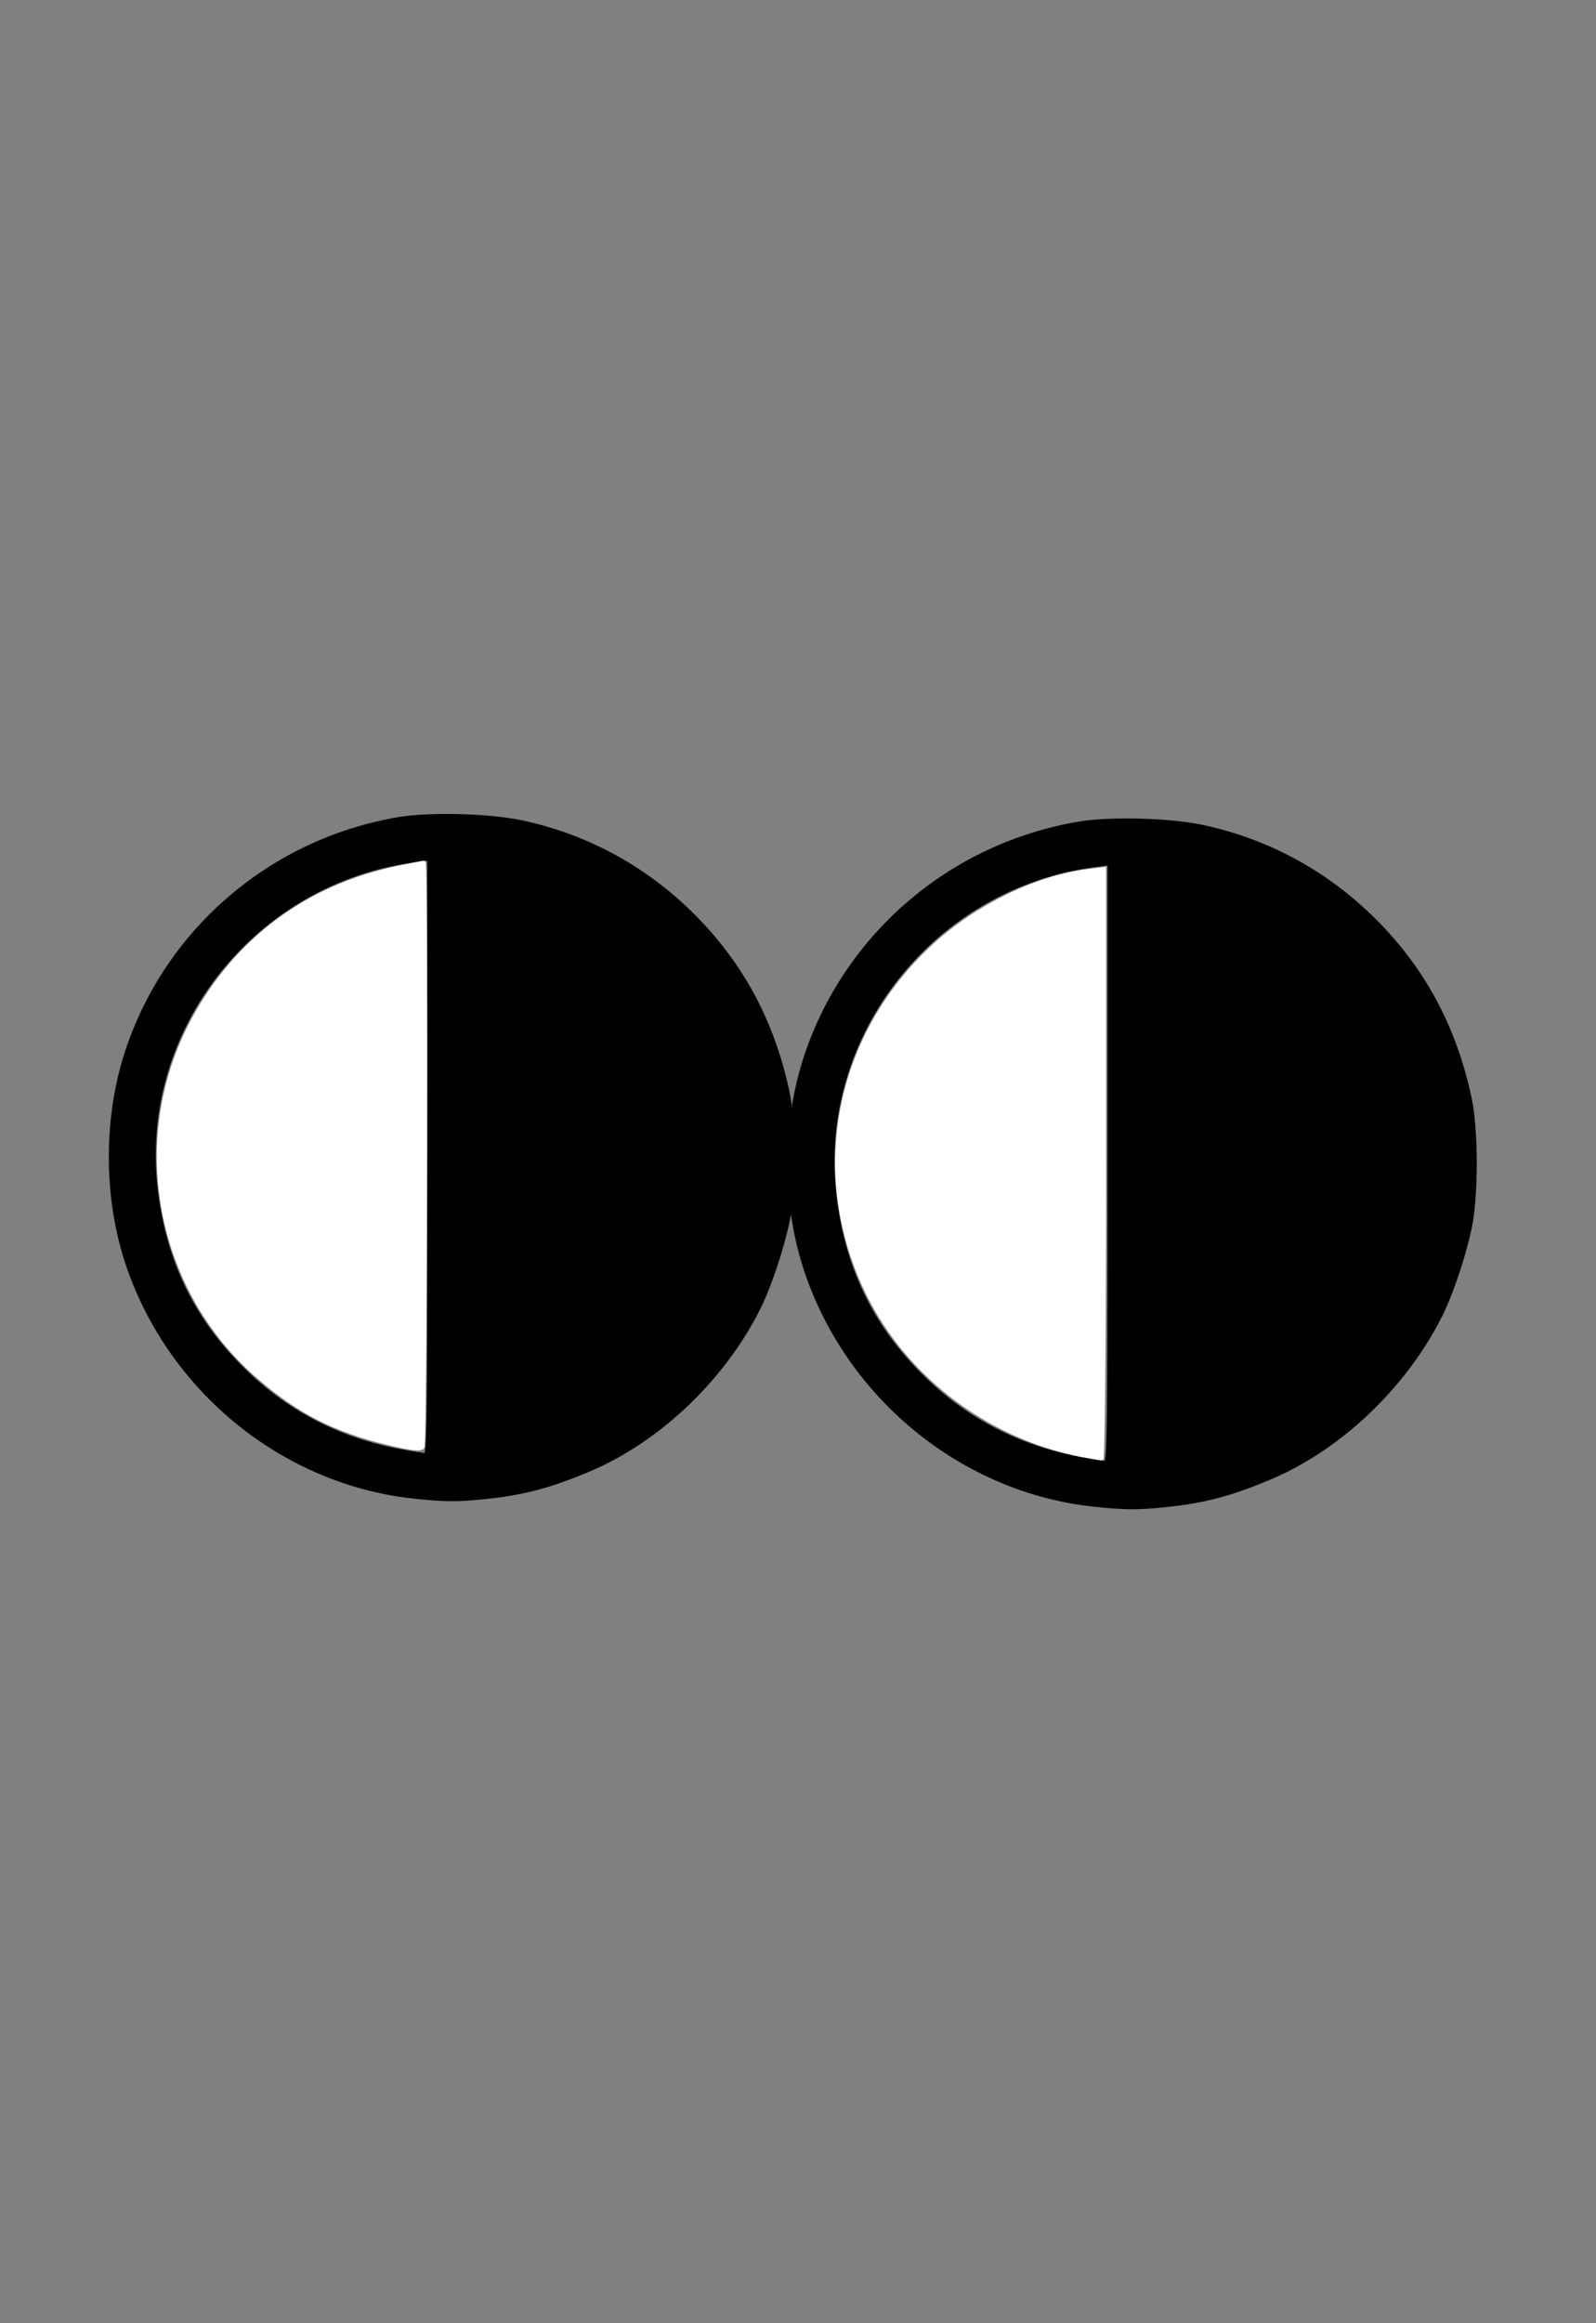 <?xml version="1.0" encoding="UTF-8" standalone="no"?>
<svg
   xmlns:dc="http://purl.org/dc/elements/1.1/"
   xmlns:cc="http://creativecommons.org/ns#"
   xmlns:rdf="http://www.w3.org/1999/02/22-rdf-syntax-ns#"
   xmlns:svg="http://www.w3.org/2000/svg"
   xmlns="http://www.w3.org/2000/svg"
   xmlns:xlink="http://www.w3.org/1999/xlink"
   xmlns:sodipodi="http://sodipodi.sourceforge.net/DTD/sodipodi-0.dtd"
   xmlns:inkscape="http://www.inkscape.org/namespaces/inkscape"
   width="88"
   height="128"
   id="svg2"
   version="1.1"
   inkscape:version="0.48.4 r9939"
   sodipodi:docname="retencion_doble_hormigon_menu.svg">
  <rect width="100%" height="100%" fill="#808080" stroke="none"/>
  <sodipodi:namedview
     pagecolor="#ffffff"
     bordercolor="#666666"
     borderopacity="1"
     objecttolerance="10"
     gridtolerance="10"
     guidetolerance="10"
     inkscape:pageopacity="0"
     inkscape:pageshadow="2"
     inkscape:window-width="1364"
     inkscape:window-height="718"
     id="namedview647"
     showgrid="true"
     fit-margin-top="0"
     fit-margin-left="0"
     fit-margin-right="0"
     fit-margin-bottom="0"
     inkscape:zoom="81.18985"
     inkscape:cx="86.026591"
     inkscape:cy="62.757265"
     inkscape:window-x="0"
     inkscape:window-y="25"
     inkscape:window-maximized="1"
     inkscape:current-layer="layer4"
     showguides="true"
     inkscape:guide-bbox="true">
    <inkscape:grid
       type="xygrid"
       id="grid3626"
       empspacing="5"
       visible="true"
       enabled="true"
       snapvisiblegridlinesonly="true" />
    <sodipodi:guide
       orientation="1,0"
       position="64,69"
       id="guide3036" />
    <sodipodi:guide
       orientation="0,1"
       position="64.518,64"
       id="guide3038" />
  </sodipodi:namedview>
  <desc
     id="desc4">/home/snappler/Escritorio/Simbolos-C DXF_2000.dxf - scale = 0.536199</desc>
  <defs
     id="defs6">
    <marker
       id="DistanceX"
       orient="auto"
       refX="0"
       refY="0"
       style="overflow:visible">
      <path
         d="M 3,-3 -3,3 M 0,-5 0,5"
         style="stroke:#000000;stroke-width:0.5"
         id="path9"
         inkscape:connector-curvature="0" />
    </marker>
    <pattern
       height="8"
       id="Hatch"
       patternUnits="userSpaceOnUse"
       width="8"
       x="0"
       y="0">
      <path
         d="M8 4 l-4,4"
         linecap="square"
         stroke="#000000"
         stroke-width="0.25"
         id="path12" />
      <path
         d="M6 2 l-4,4"
         linecap="square"
         stroke="#000000"
         stroke-width="0.25"
         id="path14" />
      <path
         d="M4 0 l-4,4"
         linecap="square"
         stroke="#000000"
         stroke-width="0.25"
         id="path16" />
    </pattern>
    <symbol
       id="*MODEL_SPACE" />
    <symbol
       id="*PAPER_SPACE" />
    <symbol
       id="POSTE-RD">
      <path
         d="m -10769658,11642373 7,0"
         style="fill:none;stroke:#000000"
         id="path21"
         inkscape:connector-curvature="0" />
      <path
         d="m -10769666,11642377 6,-8"
         style="fill:none;stroke:#000000"
         id="path23"
         inkscape:connector-curvature="0" />
      <path
         d="m -10769658,11642373 a 5,5 0 1 0 -10,0 5,5 0 1 0 10,0 z"
         style="fill:none;stroke:#000000"
         id="path25"
         inkscape:connector-curvature="0" />
      <path
         d="m -10769659,11642376 -8,-6"
         style="fill:none;stroke:#000000"
         id="path27"
         inkscape:connector-curvature="0" />
      <path
         d="m -10769645,11642373 -6,-2 0,4 z"
         style="fill:#000000"
         id="path29"
         inkscape:connector-curvature="0" />
    </symbol>
    <symbol
       id="POSTE-CP">
      <path
         d="m -10769658,11642373 a 5,5 0 1 0 -10,0 5,5 0 1 0 10,0 z"
         style="fill:none;stroke:#000000"
         id="path32"
         inkscape:connector-curvature="0" />
      <path
         d="m -10769666,11642377 6,-8"
         style="fill:none;stroke:#000000"
         id="path34"
         inkscape:connector-curvature="0" />
      <path
         d="m -10769648,11642370 0,6"
         style="fill:none;stroke:#000000"
         id="path36"
         inkscape:connector-curvature="0" />
      <path
         d="m -10769659,11642375 11,1"
         style="fill:none;stroke:#000000"
         id="path38"
         inkscape:connector-curvature="0" />
      <path
         d="m -10769659,11642371 11,-1"
         style="fill:none;stroke:#000000"
         id="path40"
         inkscape:connector-curvature="0" />
      <path
         d="m -10769659,11642376 -8,-6"
         style="fill:none;stroke:#000000"
         id="path42"
         inkscape:connector-curvature="0" />
    </symbol>
    <symbol
       id="POSTE-MA">
      <path
         d="m -10769658,11642373 a 5,5 0 1 0 -10,0 5,5 0 1 0 10,0 z"
         style="fill:none;stroke:#000000"
         id="path45"
         inkscape:connector-curvature="0" />
      <path
         d="m -10769659,11642376 -8,-6"
         style="fill:none;stroke:#000000"
         id="path47"
         inkscape:connector-curvature="0" />
      <path
         d="m -10769666,11642377 6,-8"
         style="fill:none;stroke:#000000"
         id="path49"
         inkscape:connector-curvature="0" />
    </symbol>
    <symbol
       id="POSTE-HA">
      <path
         d="m -10769656,11642373 a 7.22,7.22 0 1 0 -14,0 7.22,7.22 0 1 0 14,0 z"
         style="fill:none;stroke:#000000"
         id="path52"
         inkscape:connector-curvature="0" />
      <path
         d="m -10769663,11642366 0,14"
         style="fill:none;stroke:#000000"
         id="path54"
         inkscape:connector-curvature="0" />
      <path
         d="m -10769656,11642373 -7,-7 0,14 z"
         style="fill:#000000"
         id="path56"
         inkscape:connector-curvature="0" />
    </symbol>
    <symbol
       id="PAT">
      <path
         d="m -10769663,11642373 0,8"
         style="fill:none;stroke:#000000"
         id="path59"
         inkscape:connector-curvature="0" />
      <path
         d="m -10769663,11642381 5,0"
         style="fill:none;stroke:#000000"
         id="path61"
         inkscape:connector-curvature="0" />
      <path
         d="m -10769663,11642383 4,0"
         style="fill:none;stroke:#000000"
         id="path63"
         inkscape:connector-curvature="0" />
      <path
         d="m -10769663,11642384 3,0"
         style="fill:none;stroke:#000000"
         id="path65"
         inkscape:connector-curvature="0" />
      <path
         d="m -10769663,11642386 2,0"
         style="fill:none;stroke:#000000"
         id="path67"
         inkscape:connector-curvature="0" />
      <path
         d="m -10769663,11642381 -5,0"
         style="fill:none;stroke:#000000"
         id="path69"
         inkscape:connector-curvature="0" />
      <path
         d="m -10769663,11642386 -2,0"
         style="fill:none;stroke:#000000"
         id="path71"
         inkscape:connector-curvature="0" />
      <path
         d="m -10769663,11642384 -3,0"
         style="fill:none;stroke:#000000"
         id="path73"
         inkscape:connector-curvature="0" />
      <path
         d="m -10769663,11642383 -4,0"
         style="fill:none;stroke:#000000"
         id="path75"
         inkscape:connector-curvature="0" />
    </symbol>
  </defs>
  <g
     inkscape:groupmode="layer"
     inkscape:label="0"
     id="g77"
     transform="translate(0.5,-924.862)"
     style="display:none">
    <use
       x="10769797"
       y="-11642841"
       xlink:href="#POSTE-HA"
       id="use363"
       width="744.094"
       height="1052.362"
       transform="matrix(1.297,0,0,1.297,-88.938,1595.13)"
       style="stroke-width:1.892;stroke-miterlimit:4;stroke-dasharray:none" />
    <use
       x="10769764"
       y="-11642841"
       xlink:href="#POSTE-HA"
       id="use365"
       width="744.094"
       height="1052.362"
       transform="matrix(1.297,0,0,1.297,-88.938,1595.13)"
       style="stroke-width:1.892;stroke-miterlimit:4;stroke-dasharray:none" />
  </g>
  <g
     inkscape:groupmode="layer"
     id="layer4"
     inkscape:label="a">
    <g
       style="display:inline"
       id="g3030"
       transform="matrix(1.005,0,0,1.005,-20.471,3.601)">
      <path
         inkscape:connector-curvature="0"
         id="path5340-5"
         d="m 43.105,78.423 c -7.1,-0.743 -13.324,-5.767 -15.668,-12.647 -1.26,-3.699 -1.26,-8.164 0,-11.862 2.242,-6.581 7.928,-11.394 14.831,-12.554 1.679,-0.282 4.887,-0.201 6.657,0.168 3.703,0.773 7.041,2.627 9.698,5.387 2.527,2.626 4.13,5.694 4.917,9.415 0.364,1.721 0.364,5.309 0,7.03 -0.326,1.543 -1.018,3.599 -1.601,4.76 -1.939,3.861 -5.454,7.208 -9.262,8.821 -2.107,0.892 -3.584,1.285 -5.638,1.5 -1.588,0.166 -2.215,0.163 -3.934,-0.016 l 0,0 z m 0.859,-18.583 0,-16.407 -0.769,0.097 c -8.866,1.122 -15.31,9.196 -14.338,17.963 0.441,3.972 1.963,7.186 4.703,9.929 2.441,2.443 5.365,3.968 8.824,4.6 0.587,0.107 1.182,0.202 1.323,0.211 0.243,0.015 0.256,-0.857 0.256,-16.391 l 0,0 z m 3.844,16.164 c -0.101,-0.041 -0.265,-0.041 -0.366,0 -0.101,0.041 -0.018,0.074 0.183,0.074 0.201,0 0.284,-0.033 0.183,-0.074 z m 0.732,-0.146 c -0.101,-0.041 -0.265,-0.041 -0.366,0 -0.101,0.041 -0.018,0.074 0.183,0.074 0.201,0 0.284,-0.033 0.183,-0.074 z m 0.656,-0.138 c -0.049,-0.049 -0.175,-0.054 -0.281,-0.012 -0.117,0.047 -0.082,0.081 0.088,0.088 0.154,0.006 0.241,-0.028 0.192,-0.077 l 0,-1.2e-5 z m 0.586,-0.146 c -0.049,-0.049 -0.175,-0.054 -0.281,-0.012 -0.117,0.047 -0.082,0.081 0.088,0.088 0.154,0.006 0.241,-0.028 0.192,-0.077 l 0,-1.2e-5 z m 2.367,-0.878 c 3.153,-1.466 5.964,-4.178 7.581,-7.313 0.331,-0.641 0.643,-1.331 0.693,-1.532 0.05,-0.201 -0.137,0.113 -0.415,0.698 -1.219,2.562 -3.109,4.887 -5.192,6.385 -1.094,0.787 -2.953,1.822 -4.043,2.251 -0.334,0.132 -0.352,0.154 -0.073,0.093 0.201,-0.044 0.853,-0.306 1.449,-0.583 l 0,0 z m 8.785,-10.31 c -0.002,-0.121 -0.093,0.011 -0.202,0.293 -0.257,0.669 -0.254,0.932 0.006,0.366 0.111,-0.242 0.199,-0.538 0.197,-0.659 l 0,0 z m 0.118,-0.613 c -0.047,-0.117 -0.081,-0.082 -0.088,0.088 -0.006,0.154 0.028,0.241 0.077,0.192 0.049,-0.049 0.054,-0.175 0.012,-0.281 l 0,0 z m 0.146,-0.586 c -0.047,-0.117 -0.081,-0.082 -0.088,0.088 -0.006,0.154 0.028,0.241 0.077,0.192 0.049,-0.049 0.054,-0.175 0.012,-0.281 l 0,0 z m 0.143,-0.888 c -0.041,-0.101 -0.074,-0.018 -0.074,0.183 0,0.201 0.033,0.284 0.074,0.183 0.041,-0.101 0.041,-0.265 0,-0.366 z m 0.158,-3.442 c -0.028,-0.544 -0.051,-0.099 -0.051,0.989 0,1.087 0.023,1.532 0.051,0.989 0.028,-0.544 0.028,-1.433 0,-1.977 z m -0.158,-1.831 c -0.041,-0.101 -0.074,-0.018 -0.074,0.183 0,0.201 0.033,0.284 0.074,0.183 0.041,-0.101 0.041,-0.265 0,-0.366 z m -0.143,-0.723 c -0.047,-0.117 -0.081,-0.082 -0.088,0.088 -0.006,0.154 0.028,0.241 0.077,0.192 0.049,-0.049 0.054,-0.175 0.012,-0.281 l 0,0 z m -0.146,-0.586 c -0.047,-0.117 -0.081,-0.082 -0.088,0.088 -0.006,0.154 0.028,0.241 0.077,0.192 0.049,-0.049 0.054,-0.175 0.012,-0.281 l 0,0 z m -0.246,-0.924 c -0.229,-0.694 -0.334,-0.589 -0.117,0.117 0.091,0.298 0.195,0.513 0.23,0.478 0.035,-0.035 -0.016,-0.303 -0.112,-0.595 z m -0.789,-1.92 c -1.864,-3.925 -5.408,-7.149 -9.321,-8.48 -1.449,-0.493 -1.653,-0.45 -0.287,0.06 1.506,0.562 3.404,1.537 4.383,2.249 2.016,1.468 4.141,4.078 5.157,6.337 0.266,0.592 0.511,1.05 0.543,1.017 0.032,-0.032 -0.182,-0.565 -0.475,-1.184 z M 49.196,43.94 c -0.049,-0.049 -0.175,-0.054 -0.281,-0.012 -0.117,0.047 -0.082,0.081 0.088,0.088 0.154,0.006 0.241,-0.028 0.192,-0.077 l 0,0 z m -0.586,-0.146 c -0.049,-0.049 -0.175,-0.054 -0.281,-0.012 -0.117,0.047 -0.082,0.081 0.088,0.088 0.154,0.006 0.241,-0.028 0.192,-0.077 l 0,0 z m -0.732,-0.146 c -0.049,-0.049 -0.175,-0.054 -0.281,-0.012 -0.117,0.047 -0.082,0.081 0.088,0.088 0.154,0.006 0.241,-0.028 0.192,-0.077 l 0,0 z M 46.783,43.492 c -0.101,-0.041 -0.265,-0.041 -0.366,0 -0.101,0.041 -0.018,0.074 0.183,0.074 0.201,0 0.284,-0.033 0.183,-0.074 z"
         style="fill:#000000;fill-opacity:1;stroke:#000000;stroke-width:0.305;stroke-linecap:round;stroke-linejoin:round;stroke-miterlimit:4;stroke-dasharray:none;stroke-dashoffset:0" />
      <path
         inkscape:connector-curvature="0"
         id="path5340-8"
         d="M 80.42,78.866 C 73.283,78.12 67.027,73.07 64.671,66.153 c -1.267,-3.718 -1.267,-8.206 0,-11.924 2.254,-6.615 7.969,-11.453 14.908,-12.619 1.688,-0.284 4.912,-0.202 6.691,0.169 3.722,0.777 7.078,2.641 9.748,5.415 2.54,2.639 4.151,5.723 4.943,9.464 0.366,1.73 0.366,5.336 0,7.066 -0.328,1.551 -1.023,3.618 -1.609,4.784 -1.95,3.881 -5.482,7.246 -9.31,8.867 -2.118,0.897 -3.603,1.292 -5.667,1.507 -1.596,0.166 -2.227,0.164 -3.954,-0.016 l 0,0 z m 0.863,-18.68 0,-16.492 -0.773,0.098 c -8.912,1.127 -15.39,9.243 -14.412,18.056 0.443,3.993 1.973,7.223 4.728,9.98 2.454,2.456 5.393,3.988 8.87,4.623 0.59,0.108 1.188,0.203 1.33,0.212 0.244,0.015 0.258,-0.861 0.258,-16.476 l 0,0 z m 3.864,16.248 c -0.101,-0.041 -0.267,-0.041 -0.368,0 -0.101,0.041 -0.018,0.074 0.184,0.074 0.202,0 0.285,-0.033 0.184,-0.074 z m 0.736,-0.147 c -0.101,-0.041 -0.267,-0.041 -0.368,0 -0.101,0.041 -0.018,0.074 0.184,0.074 0.202,0 0.285,-0.033 0.184,-0.074 z m 0.659,-0.139 c -0.049,-0.049 -0.176,-0.054 -0.282,-0.012 -0.117,0.047 -0.083,0.082 0.089,0.089 0.155,0.006 0.242,-0.028 0.193,-0.077 l 0,-1.2e-5 z m 0.589,-0.147 c -0.049,-0.049 -0.176,-0.054 -0.282,-0.012 -0.117,0.047 -0.083,0.082 0.089,0.089 0.155,0.006 0.242,-0.028 0.193,-0.077 l 0,-1.1e-5 z m 2.38,-0.883 c 3.17,-1.474 5.995,-4.2 7.62,-7.351 0.333,-0.645 0.646,-1.338 0.696,-1.54 0.051,-0.202 -0.137,0.114 -0.417,0.702 -1.225,2.575 -3.125,4.912 -5.219,6.418 -1.1,0.791 -2.969,1.832 -4.063,2.263 -0.336,0.132 -0.353,0.155 -0.074,0.094 0.202,-0.044 0.858,-0.308 1.457,-0.586 l 0,0 z m 8.83,-10.363 c -0.002,-0.121 -0.094,0.011 -0.203,0.294 -0.259,0.672 -0.255,0.937 0.006,0.368 0.111,-0.243 0.2,-0.541 0.198,-0.662 l 0,0 z m 0.118,-0.616 c -0.047,-0.117 -0.082,-0.083 -0.089,0.089 -0.006,0.155 0.028,0.242 0.077,0.193 0.049,-0.049 0.054,-0.176 0.012,-0.282 l 0,0 z m 0.147,-0.589 c -0.047,-0.117 -0.082,-0.083 -0.089,0.089 -0.006,0.155 0.028,0.242 0.077,0.193 0.049,-0.049 0.054,-0.176 0.012,-0.282 l 0,0 z m 0.144,-0.892 c -0.041,-0.101 -0.074,-0.018 -0.074,0.184 0,0.202 0.033,0.285 0.074,0.184 0.041,-0.101 0.041,-0.267 0,-0.368 z m 0.159,-3.459 c -0.028,-0.547 -0.051,-0.099 -0.051,0.994 0,1.093 0.023,1.54 0.051,0.994 0.028,-0.547 0.028,-1.441 0,-1.987 z M 98.751,57.358 c -0.041,-0.101 -0.074,-0.018 -0.074,0.184 0,0.202 0.033,0.285 0.074,0.184 0.041,-0.101 0.041,-0.267 0,-0.368 z m -0.144,-0.727 c -0.047,-0.117 -0.082,-0.083 -0.089,0.089 -0.006,0.155 0.028,0.242 0.077,0.193 0.049,-0.049 0.054,-0.176 0.012,-0.282 l 0,0 z M 98.46,56.042 c -0.047,-0.117 -0.082,-0.083 -0.089,0.089 -0.006,0.155 0.028,0.242 0.077,0.193 0.049,-0.049 0.054,-0.176 0.012,-0.282 l 0,0 z m -0.248,-0.929 c -0.23,-0.697 -0.336,-0.592 -0.118,0.118 0.092,0.299 0.196,0.516 0.231,0.481 0.035,-0.035 -0.016,-0.304 -0.113,-0.599 z m -0.794,-1.929 c -1.874,-3.946 -5.436,-7.186 -9.369,-8.524 -1.456,-0.495 -1.662,-0.452 -0.289,0.061 1.514,0.565 3.422,1.545 4.406,2.261 2.027,1.476 4.162,4.1 5.184,6.37 0.268,0.595 0.513,1.055 0.546,1.023 0.033,-0.033 -0.182,-0.568 -0.478,-1.19 z M 86.543,44.204 c -0.049,-0.049 -0.176,-0.054 -0.282,-0.012 -0.117,0.047 -0.083,0.082 0.089,0.089 0.155,0.006 0.242,-0.028 0.193,-0.077 l 0,0 z m -0.589,-0.147 c -0.049,-0.049 -0.176,-0.054 -0.282,-0.012 -0.117,0.047 -0.083,0.082 0.089,0.089 0.155,0.006 0.242,-0.028 0.193,-0.077 l 0,0 z M 85.218,43.91 c -0.049,-0.049 -0.176,-0.054 -0.282,-0.012 -0.117,0.047 -0.083,0.082 0.089,0.089 0.155,0.006 0.242,-0.028 0.193,-0.077 l 0,0 z m -1.101,-0.156 c -0.101,-0.041 -0.267,-0.041 -0.368,0 -0.101,0.041 -0.018,0.074 0.184,0.074 0.202,0 0.285,-0.033 0.184,-0.074 z"
         style="fill:#000000;fill-opacity:1;stroke:#000000;stroke-width:0.307;stroke-linecap:round;stroke-linejoin:round;stroke-miterlimit:4;stroke-dasharray:none;stroke-dashoffset:0" />
      <path
         inkscape:connector-curvature="0"
         id="path3028"
         d="m 41.64,75.535 c -2.923,-0.715 -4.837,-1.689 -7.05,-3.589 -5.612,-4.817 -7.151,-13.033 -3.663,-19.561 2.365,-4.427 6.278,-7.354 11.22,-8.393 0.765,-0.161 1.429,-0.293 1.477,-0.293 0.15,0 0.086,31.817 -0.065,32.048 -0.104,0.159 -0.644,0.099 -1.918,-0.213 z"
         style="fill:#ffffff;fill-opacity:1;stroke:#ffffff;stroke-width:0.197" />
      <path
         inkscape:connector-curvature="0"
         id="path3030"
         d="M 80.167,76.277 C 74.901,75.397 70.25,71.975 67.959,67.295 64.768,60.777 66.227,53.197 71.623,48.248 c 2.31,-2.118 5.568,-3.717 8.298,-4.071 l 1.035,-0.134 0,16.185 c 0,8.902 -0.067,16.173 -0.148,16.158 -0.081,-0.015 -0.37,-0.064 -0.64,-0.109 l 0,0 z"
         style="fill:#ffffff;fill-opacity:1;stroke:#ffffff;stroke-width:0.197" />
    </g>
  </g>
</svg>
